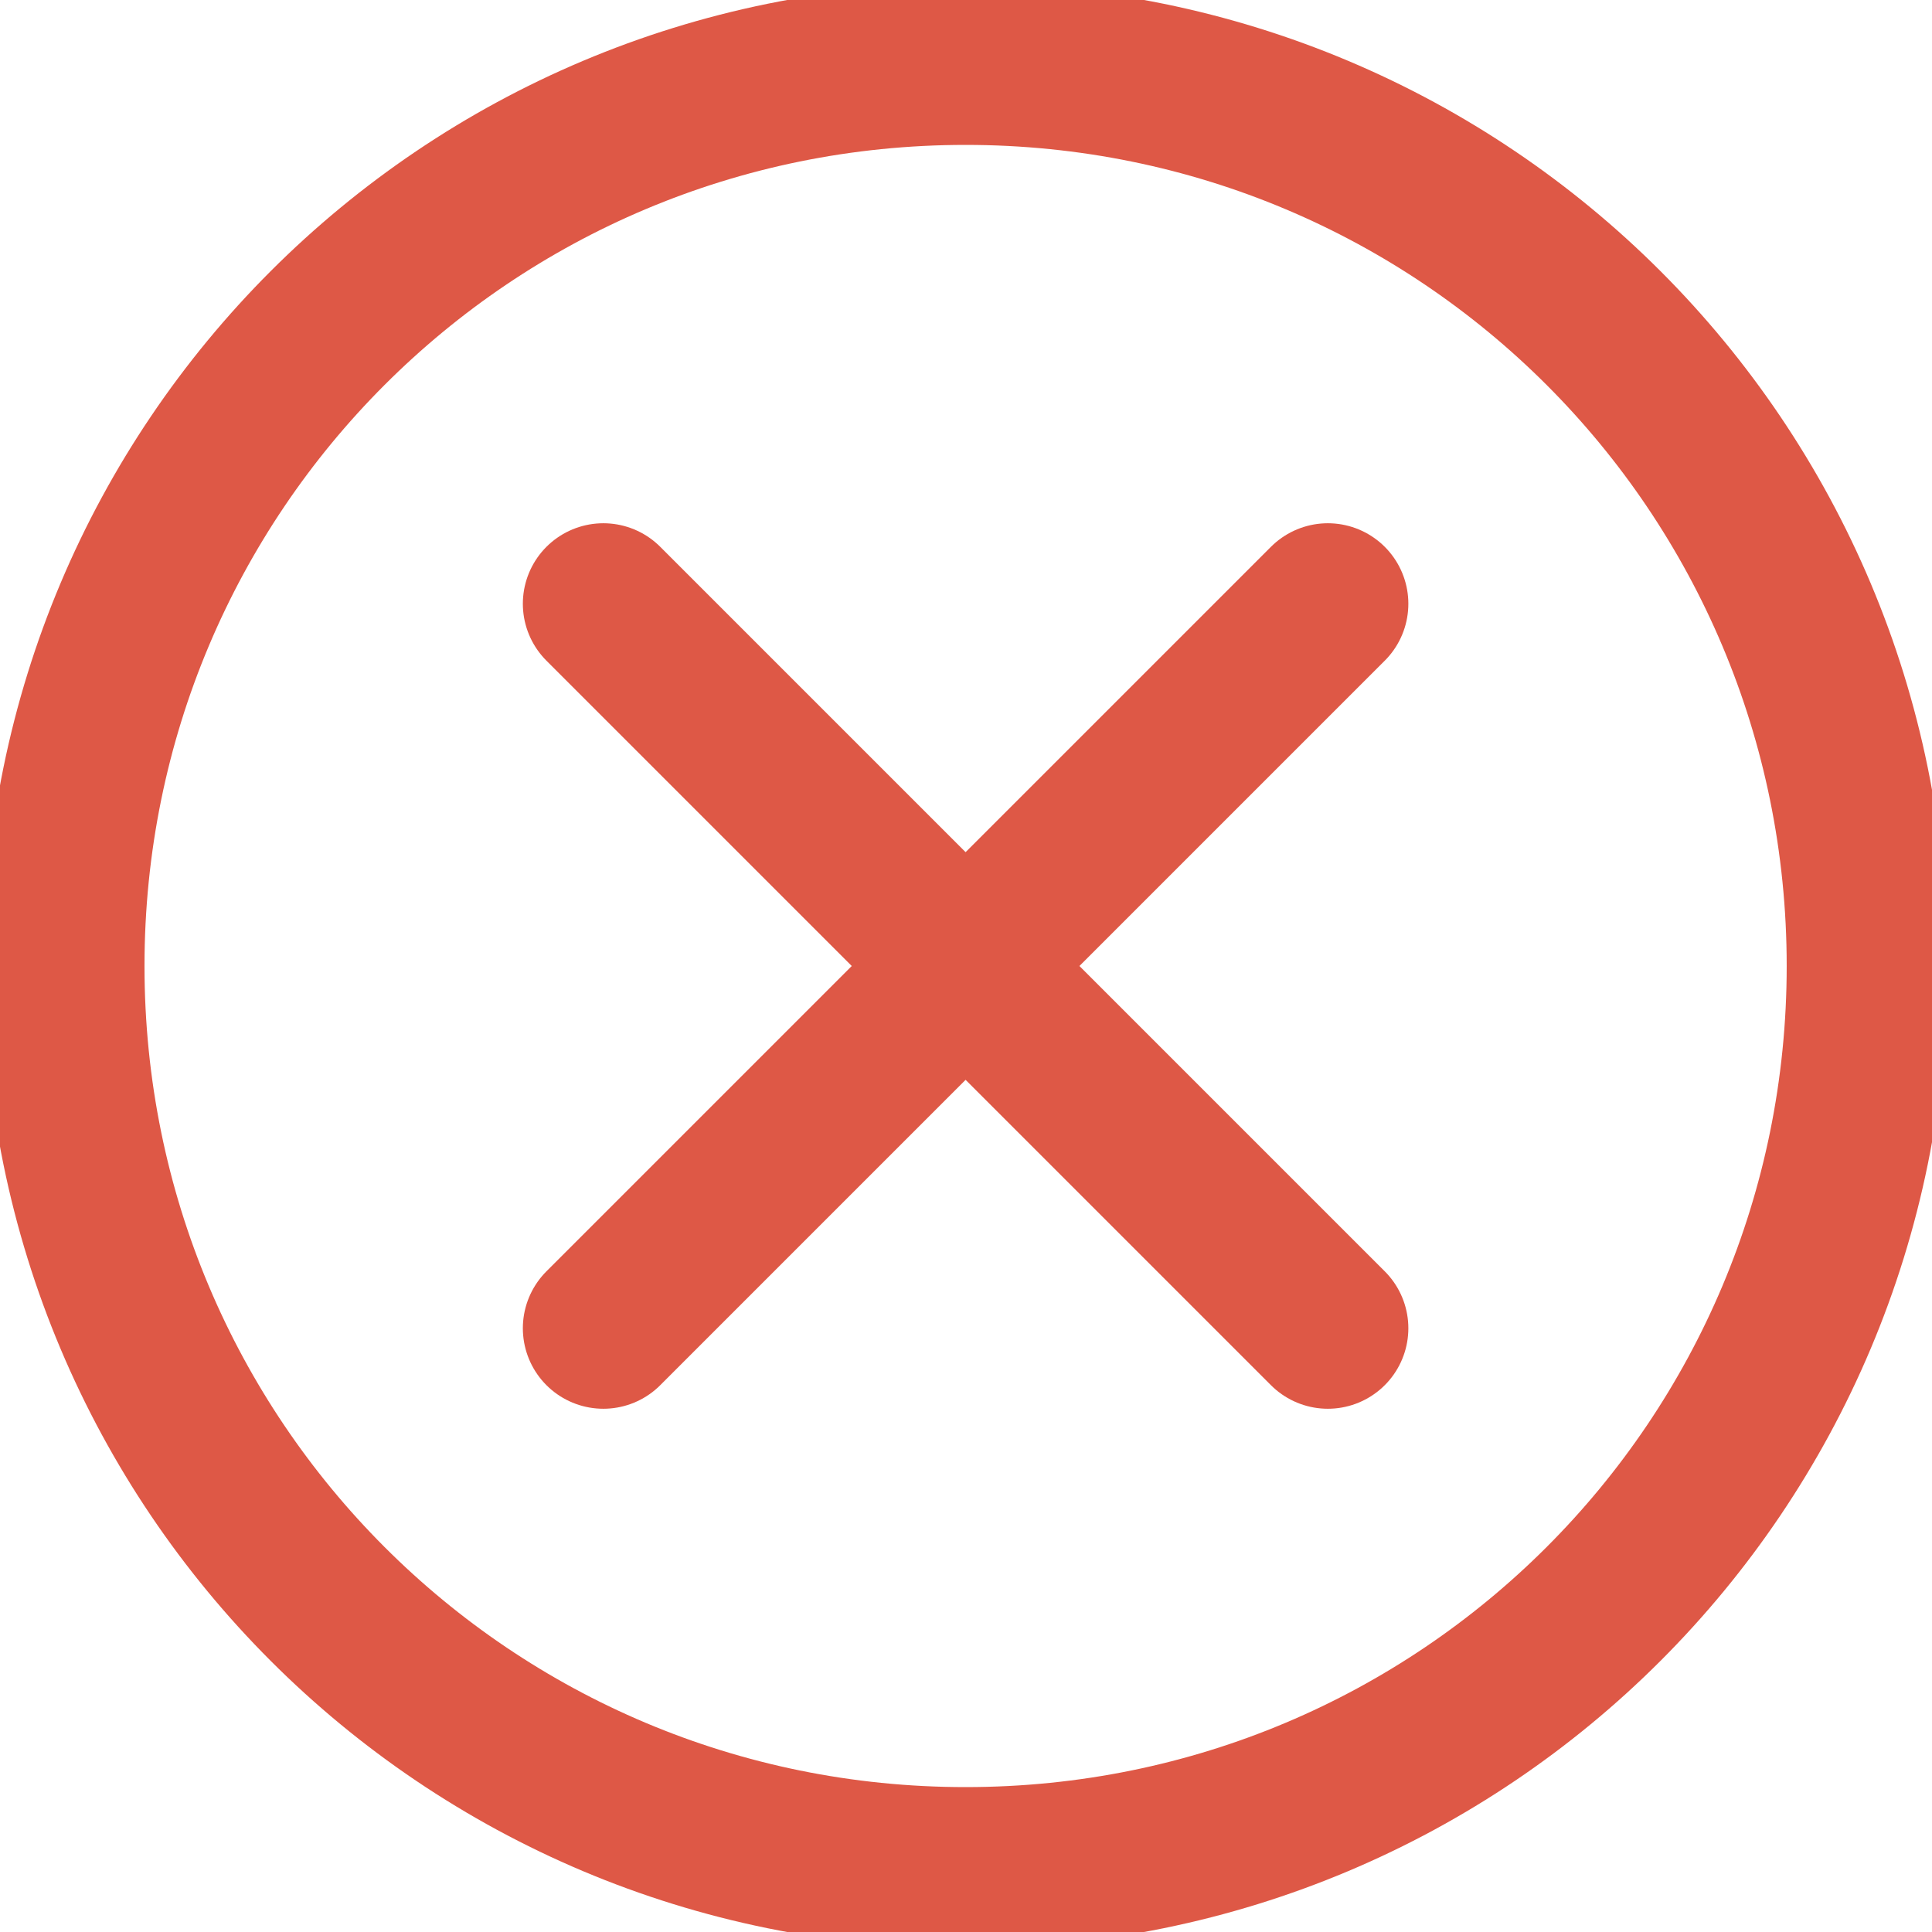 <svg xmlns="http://www.w3.org/2000/svg" viewBox="0 0 24 24" stroke="#de5846" stroke-width="2" stroke-linejoin="round"><path fill="none" d="M11.995 23.2c6.2 0 11.2-5 11.2-11.2s-5-11.2-11.2-11.2S.795 5.8.795 12s5 11.2 11.2 11.2z"/><path d="M7.495 16.5l9-9m0 9l-9-9" stroke-linecap="round"/></svg>
